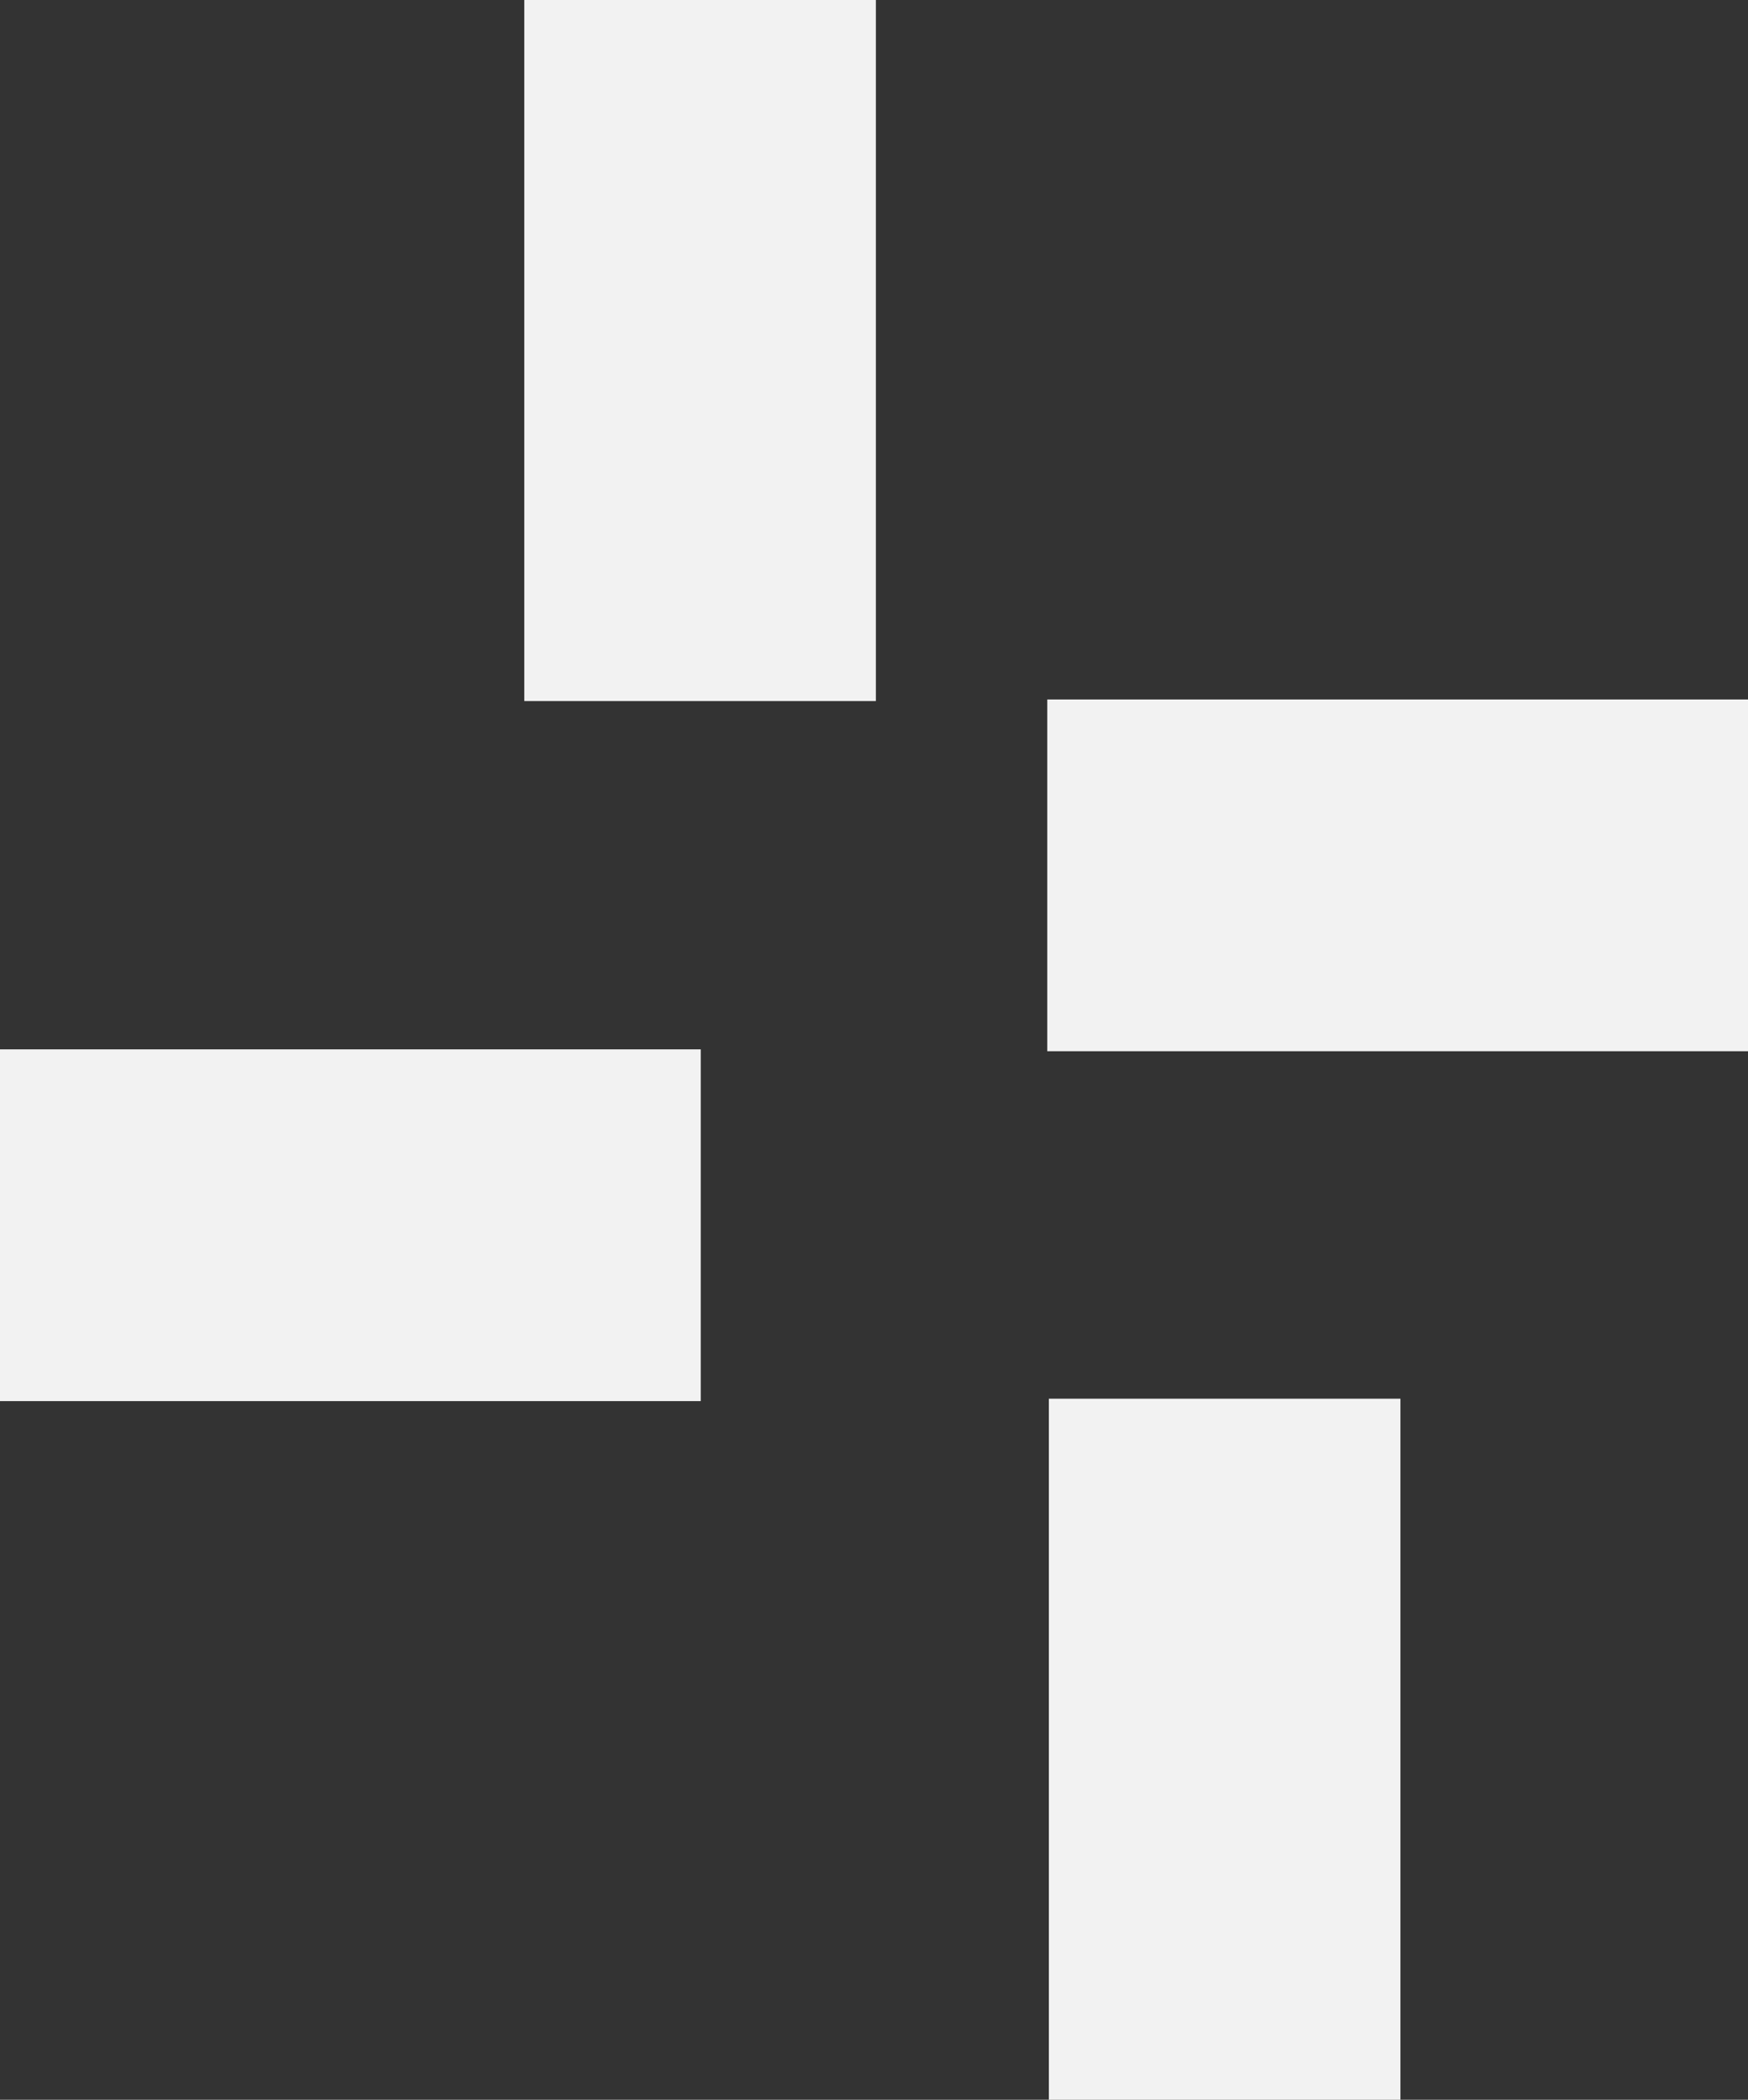 <?xml version="1.0" encoding="UTF-8"?><svg id="b" xmlns="http://www.w3.org/2000/svg" width="899.5" height="1080" viewBox="0 0 899.5 1080"><rect x="0" y="0" width="899.5" height="1080" fill="#333333" stroke="none"/><g id="c"><rect x="179.96" y="89.84" width="360.6" height="180.92" transform="translate(179.96 540.55) rotate(-90)" fill="#f2f2f2"/><rect x="538.91" y="359.77" width="360.6" height="180.92" fill="#f2f2f2"/><rect y="539.73" width="360.6" height="180.92" fill="#f2f2f2"/><rect x="449.89" y="809.24" width="360.6" height="180.92" transform="translate(1529.89 269.51) rotate(90)" fill="#f2f2f2"/></g></svg>